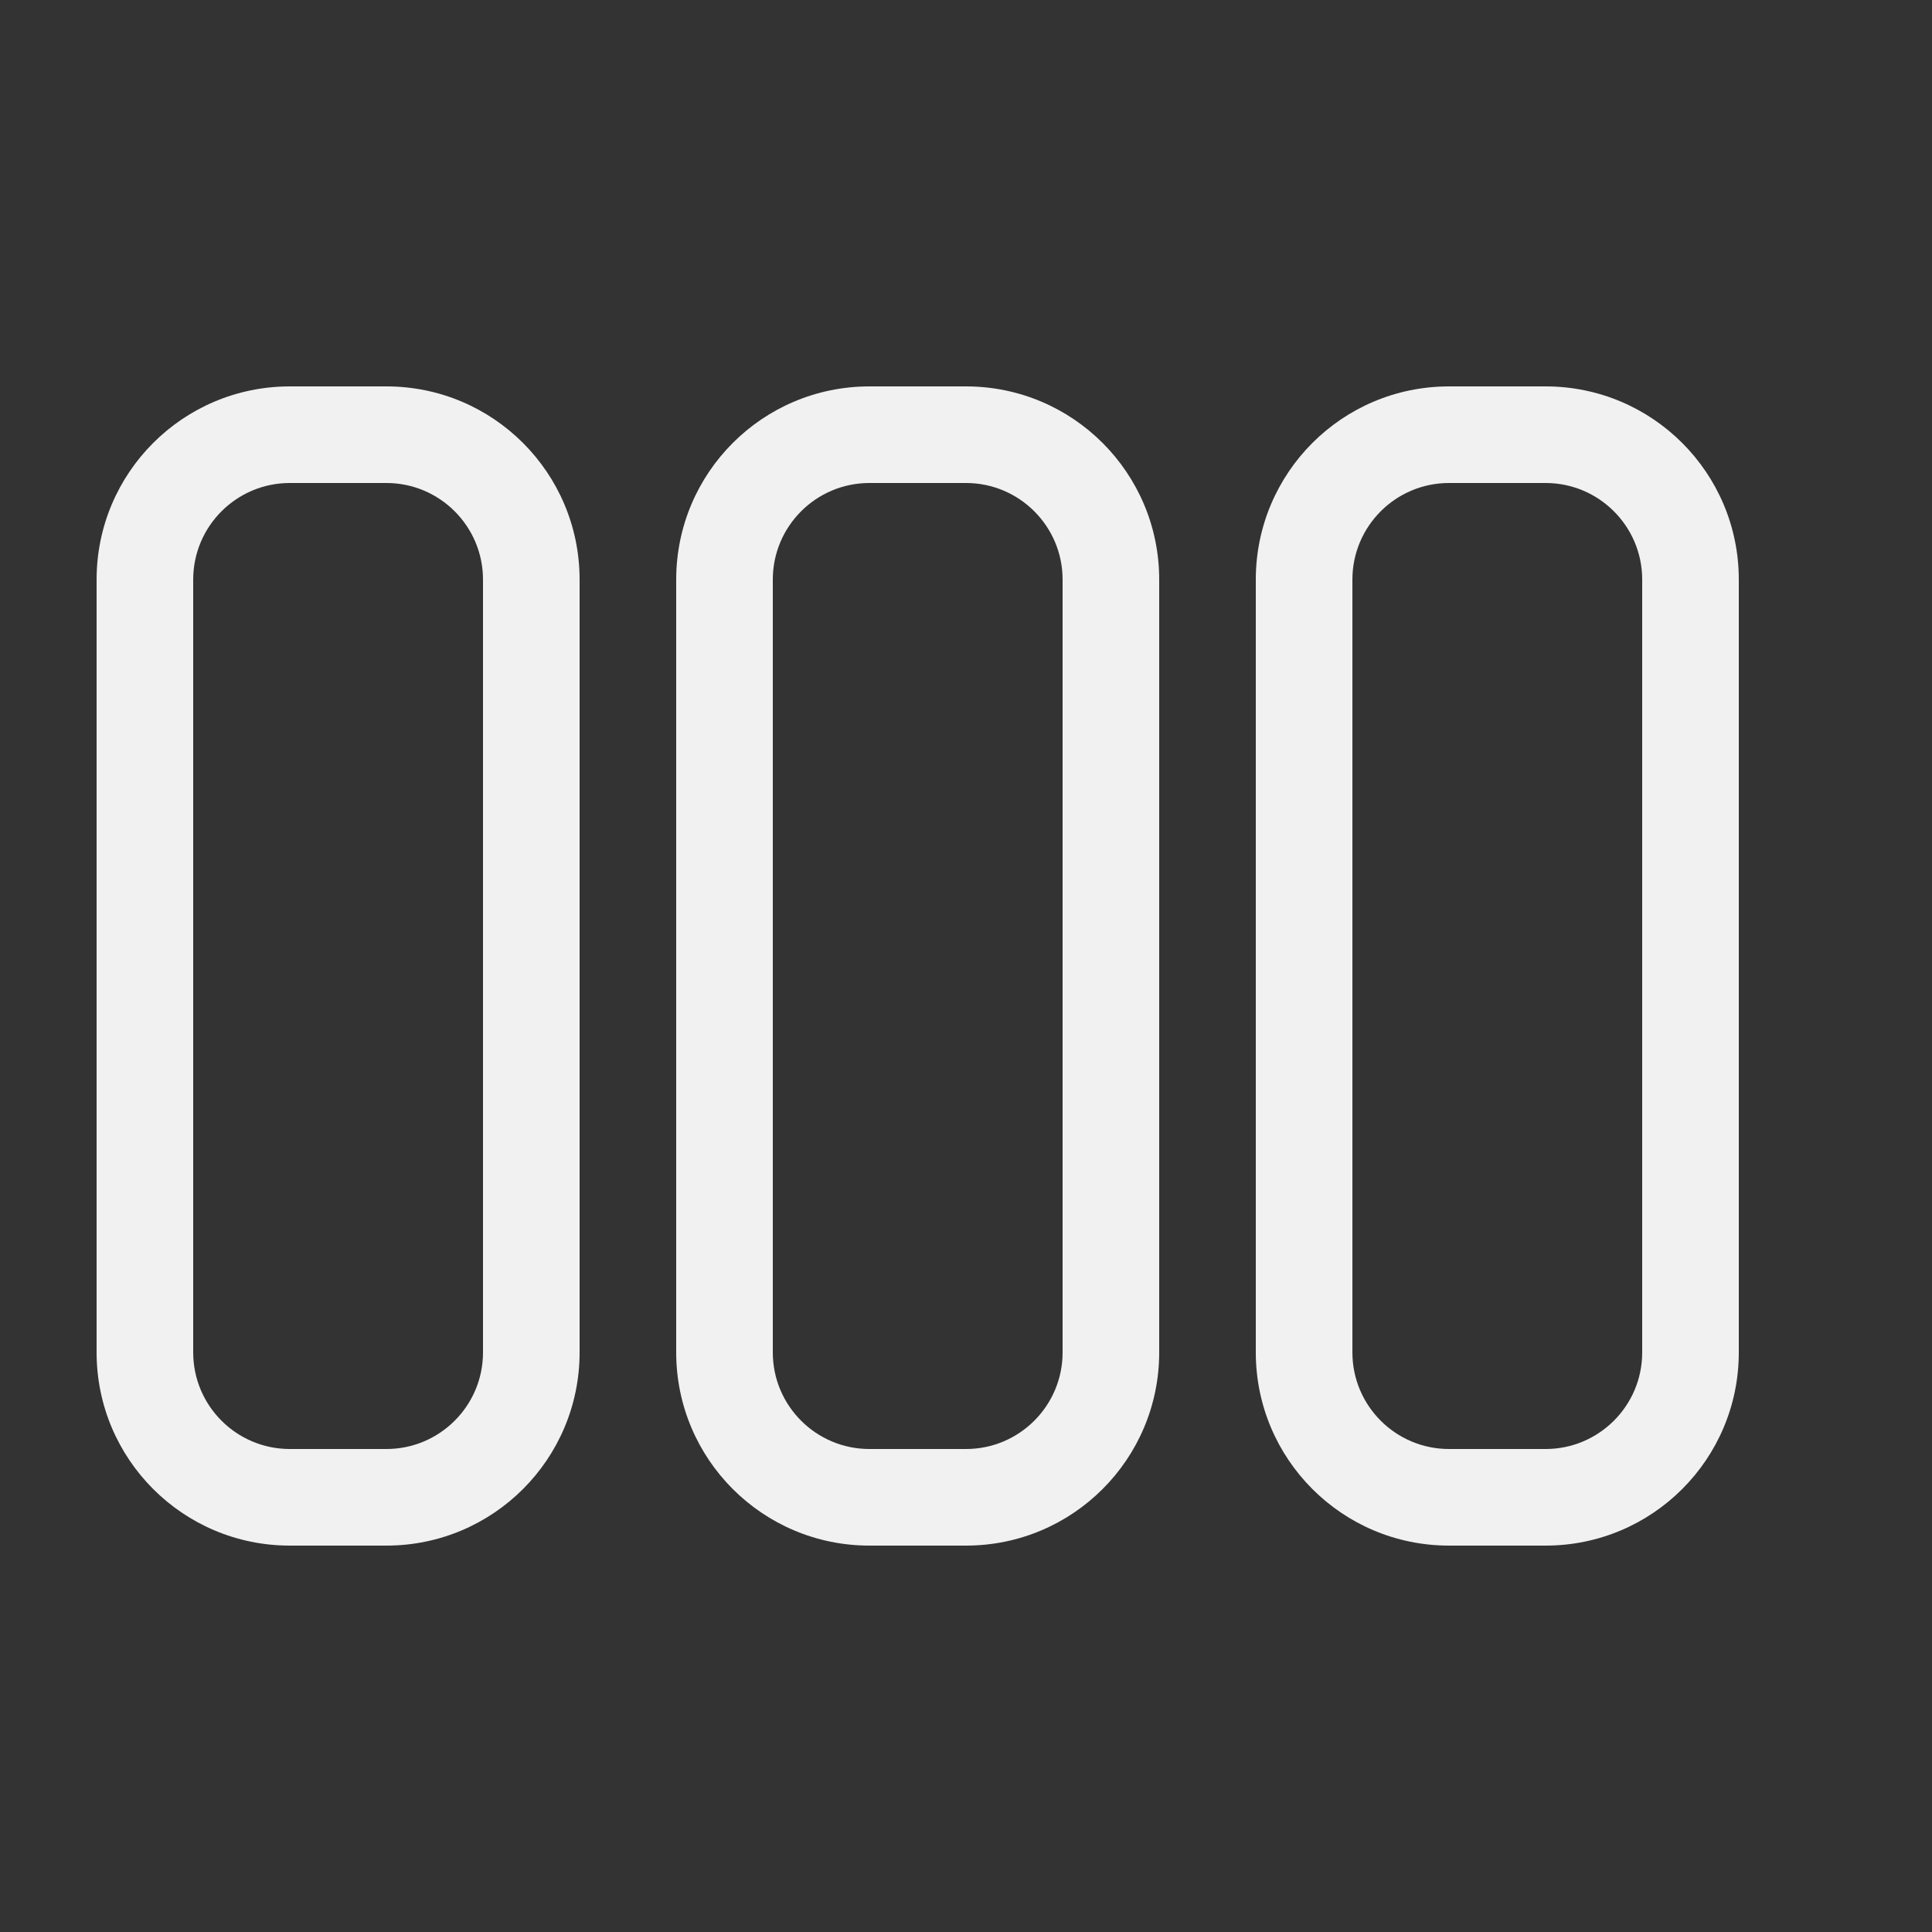 <svg width="20" height="20" viewBox="0 0 20 20" fill="none" xmlns="http://www.w3.org/2000/svg">
<rect x="0" y="0" width="20" height="20" fill="#333333" stroke="none"/>
<path d="M3 16C1.895 16 1 15.105 1 14V6C1 4.895 1.895 4 3 4H4C5.105 4 6 4.895 6 6V14C6 15.105 5.105 16 4 16H3ZM2 14C2 14.552 2.448 15 3 15H4C4.552 15 5 14.552 5 14V6C5 5.448 4.552 5 4 5H3C2.448 5 2 5.448 2 6V14ZM9 16C7.895 16 7 15.105 7 14V6C7 4.895 7.895 4 9 4H10C11.105 4 12 4.895 12 6V14C12 15.105 11.105 16 10 16H9ZM8 14C8 14.552 8.448 15 9 15H10C10.552 15 11 14.552 11 14V6C11 5.448 10.552 5 10 5H9C8.448 5 8 5.448 8 6V14ZM15 16C13.895 16 13 15.105 13 14V6C13 4.895 13.895 4 15 4H16C17.105 4 18 4.895 18 6V14C18 15.105 17.105 16 16 16H15ZM14 14C14 14.552 14.448 15 15 15H16C16.552 15 17 14.552 17 14V6C17 5.448 16.552 5 16 5H15C14.448 5 14 5.448 14 6V14Z" fill="#F1F1F1"/>
</svg>
